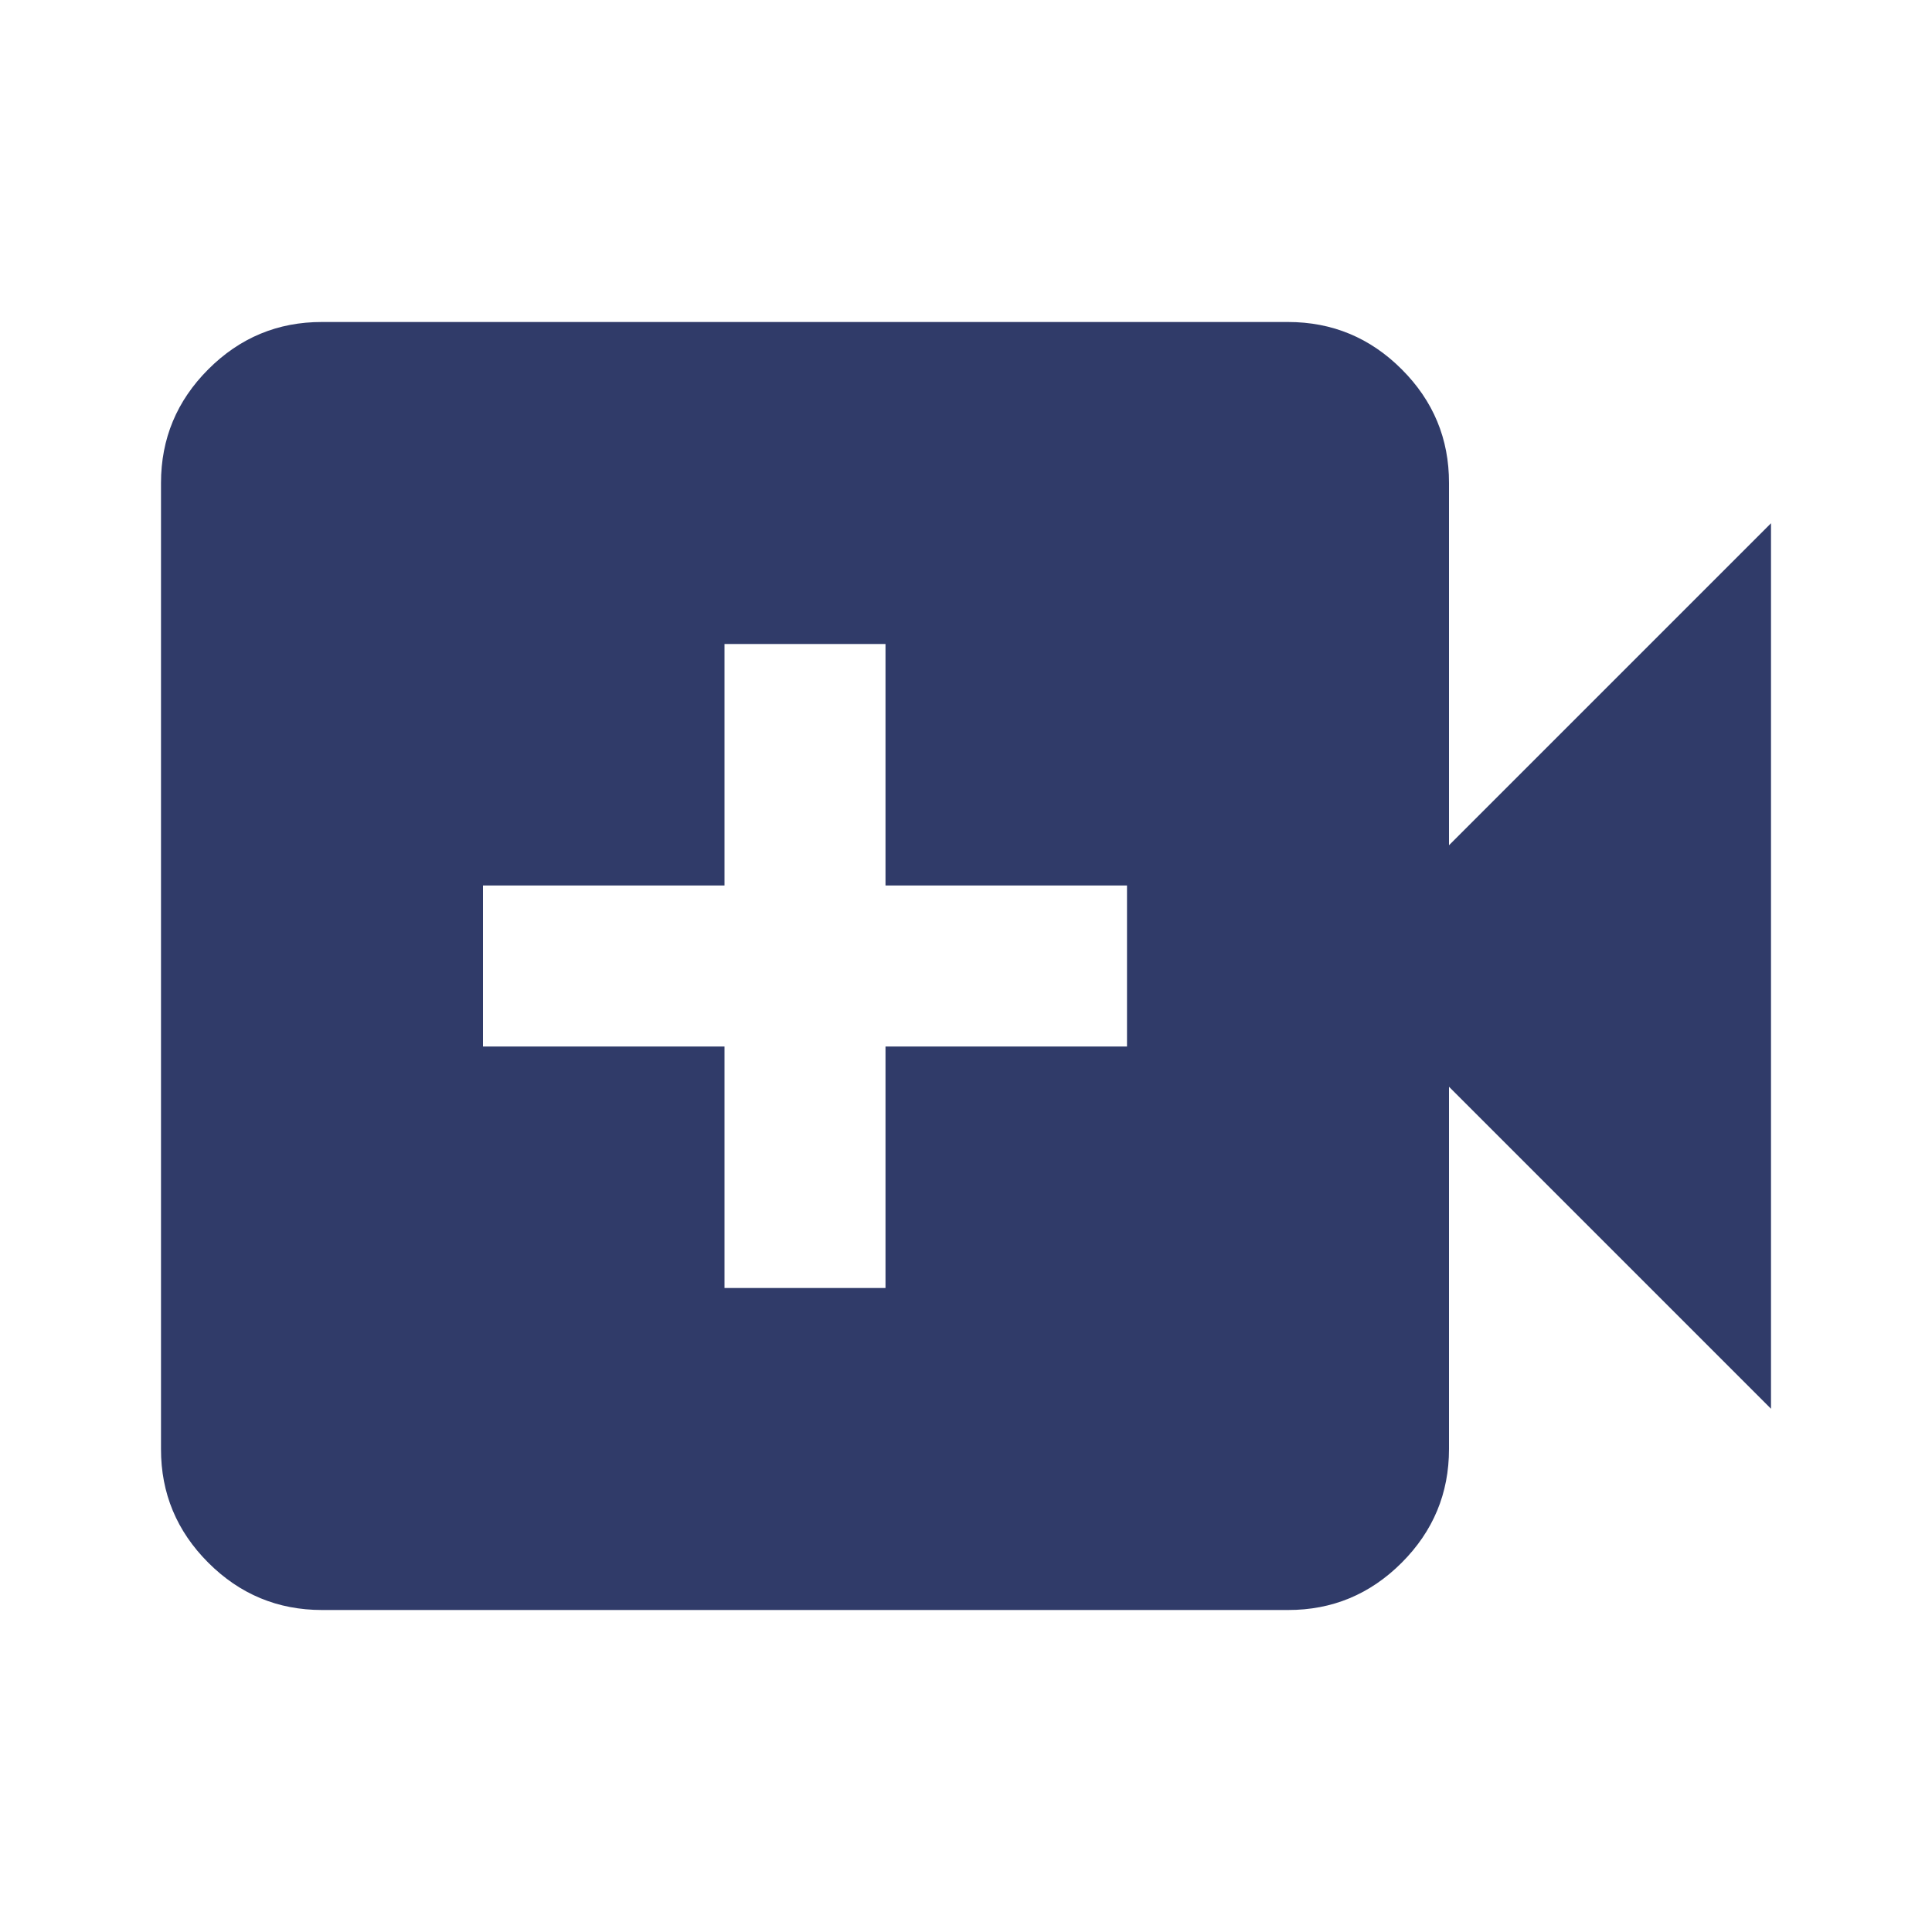 <svg width="24" height="24" viewBox="0 0 24 24" fill="none" xmlns="http://www.w3.org/2000/svg">
<path d="M9 16H11V13H14V11H11V8H9V11H6V13H9V16ZM4 20C3.45 20 2.979 19.804 2.587 19.412C2.195 19.02 1.999 18.549 2 18V6C2 5.45 2.196 4.979 2.588 4.587C2.98 4.195 3.451 3.999 4 4H16C16.55 4 17.021 4.196 17.413 4.588C17.805 4.98 18.001 5.451 18 6V10.5L22 6.5V17.5L18 13.5V18C18 18.55 17.804 19.021 17.412 19.413C17.02 19.805 16.549 20.001 16 20H4Z" fill="#303B69"/>
</svg>
